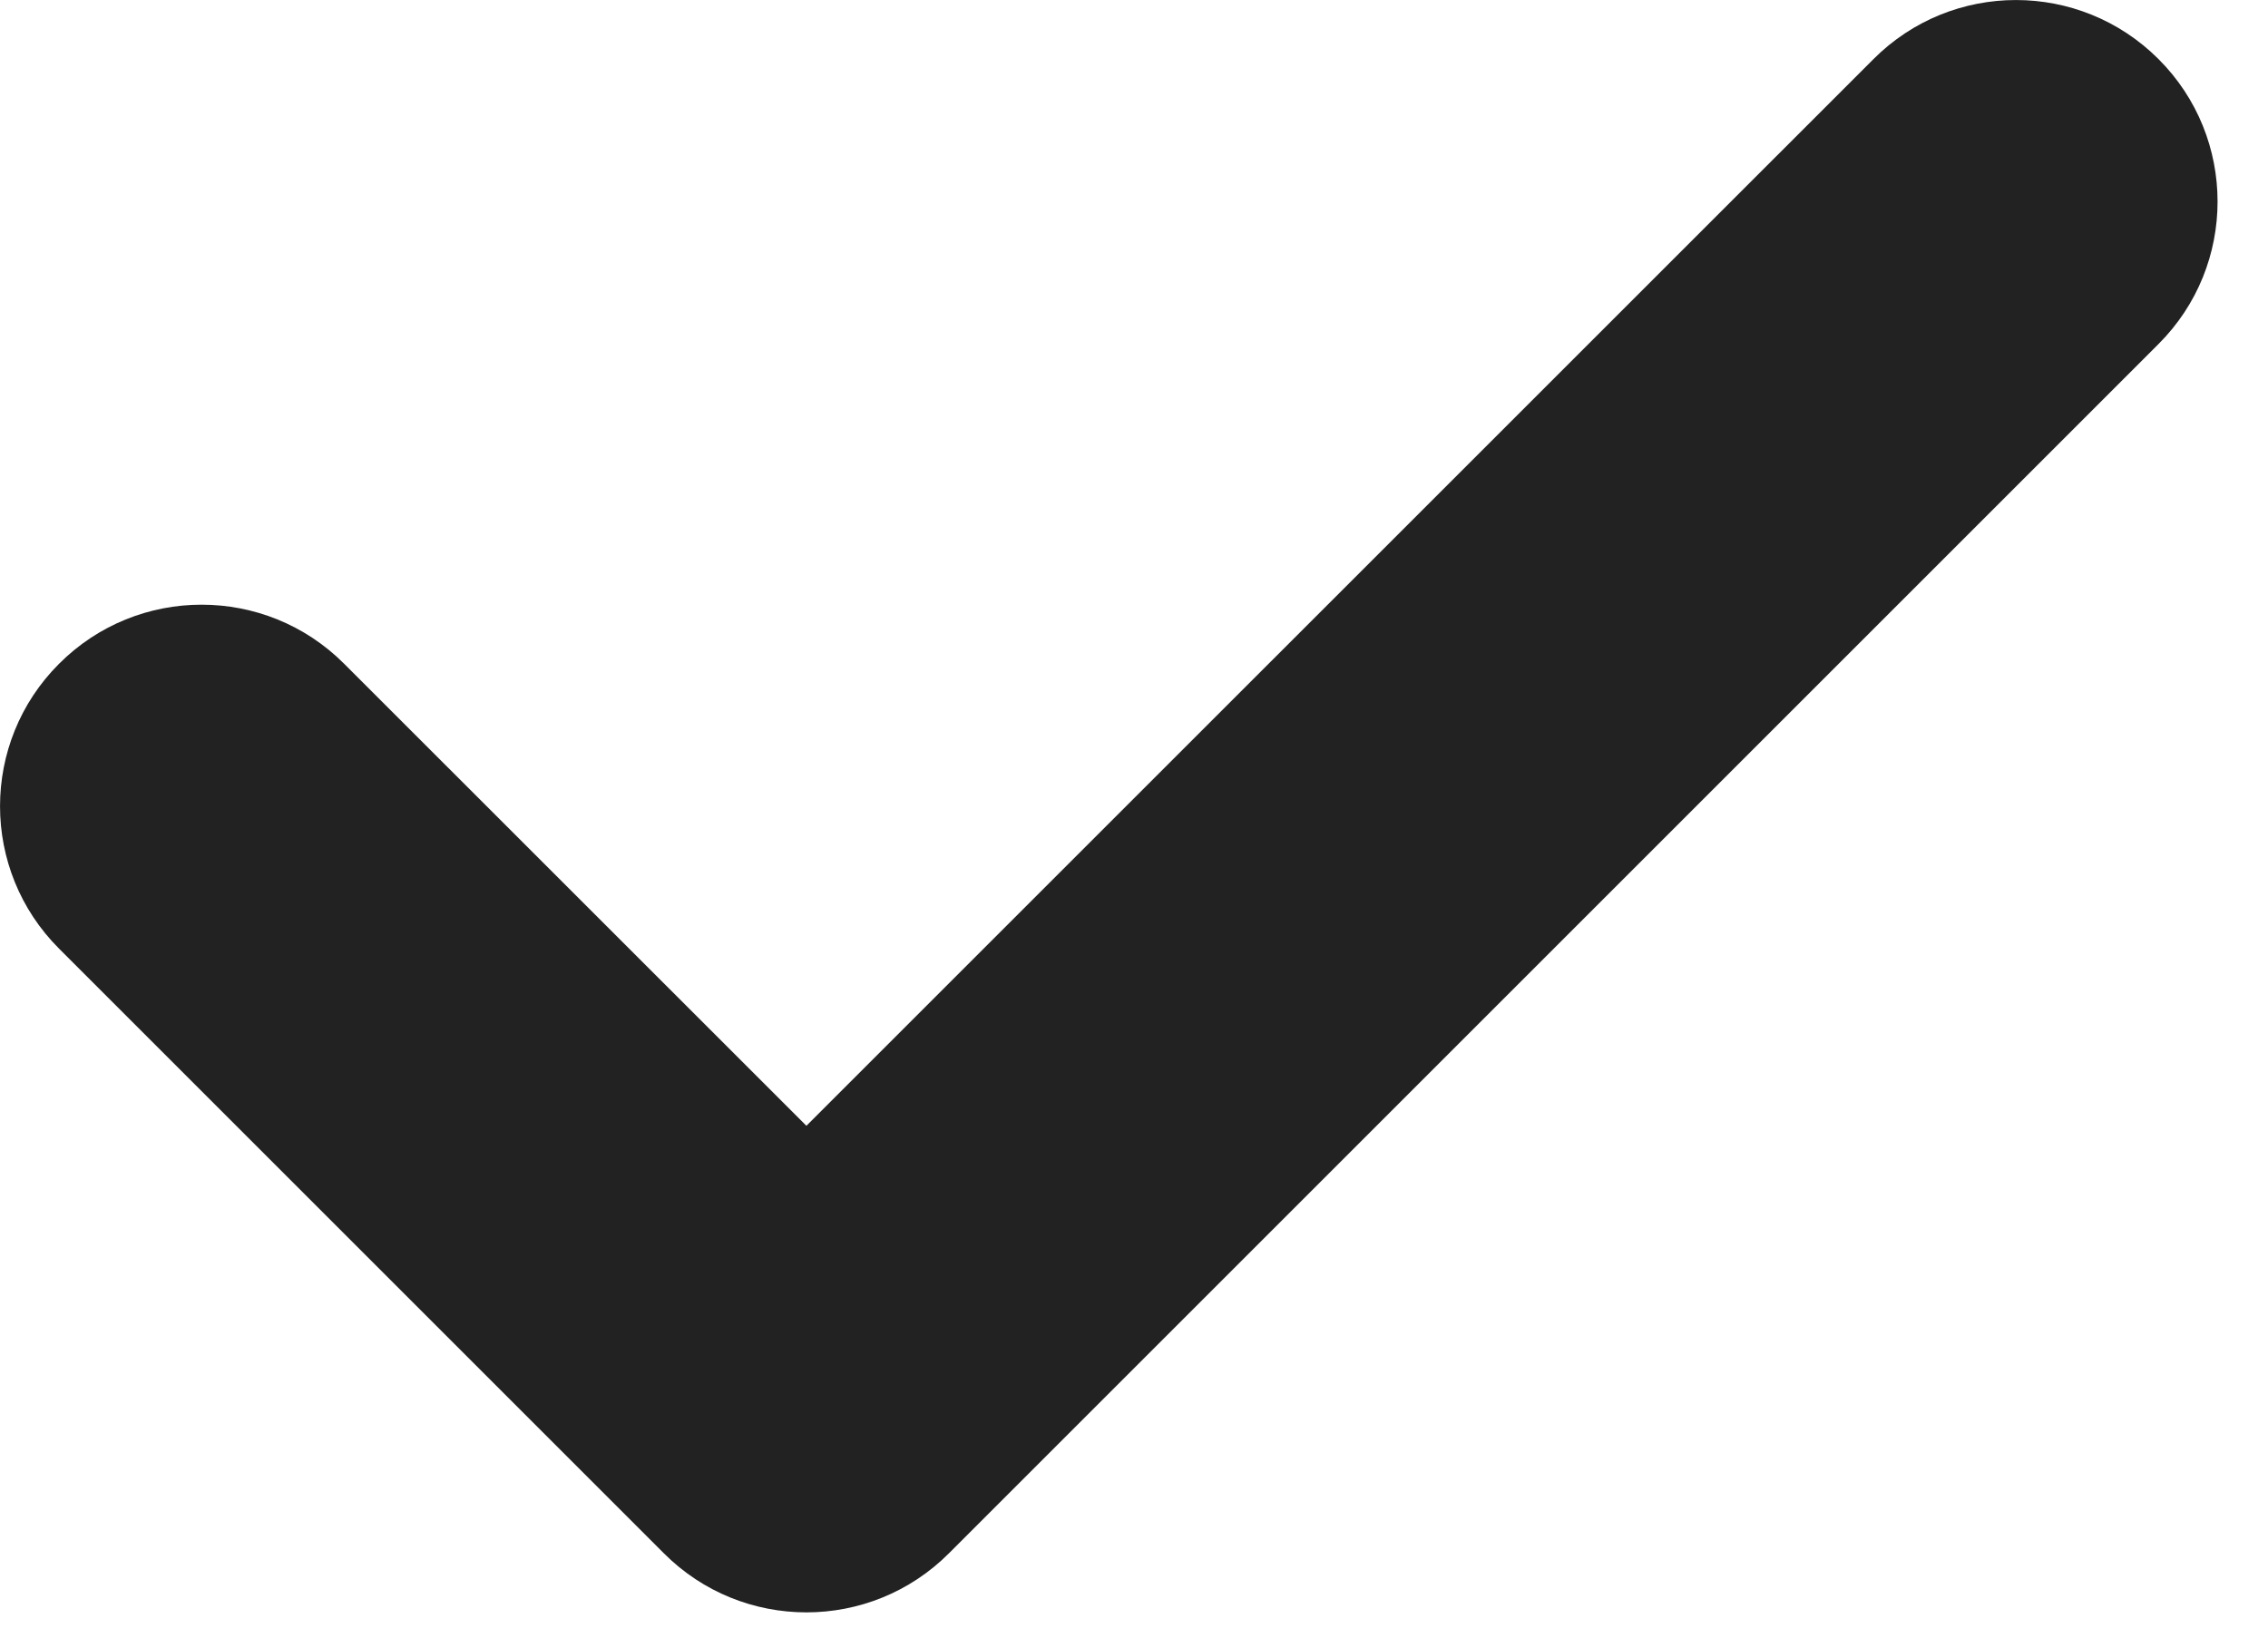 <svg width="18" height="13" viewBox="0 0 18 13" fill="none" xmlns="http://www.w3.org/2000/svg">
<path d="M17.131 0.469C17.756 1.093 17.756 2.107 17.131 2.731L7.531 12.331C6.907 12.956 5.893 12.956 5.269 12.331L0.469 7.531C-0.156 6.907 -0.156 5.893 0.469 5.269C1.093 4.644 2.107 4.644 2.731 5.269L6.4 8.937L14.869 0.469C15.493 -0.156 16.506 -0.156 17.131 0.469Z" fill="#222222"/>
</svg>
